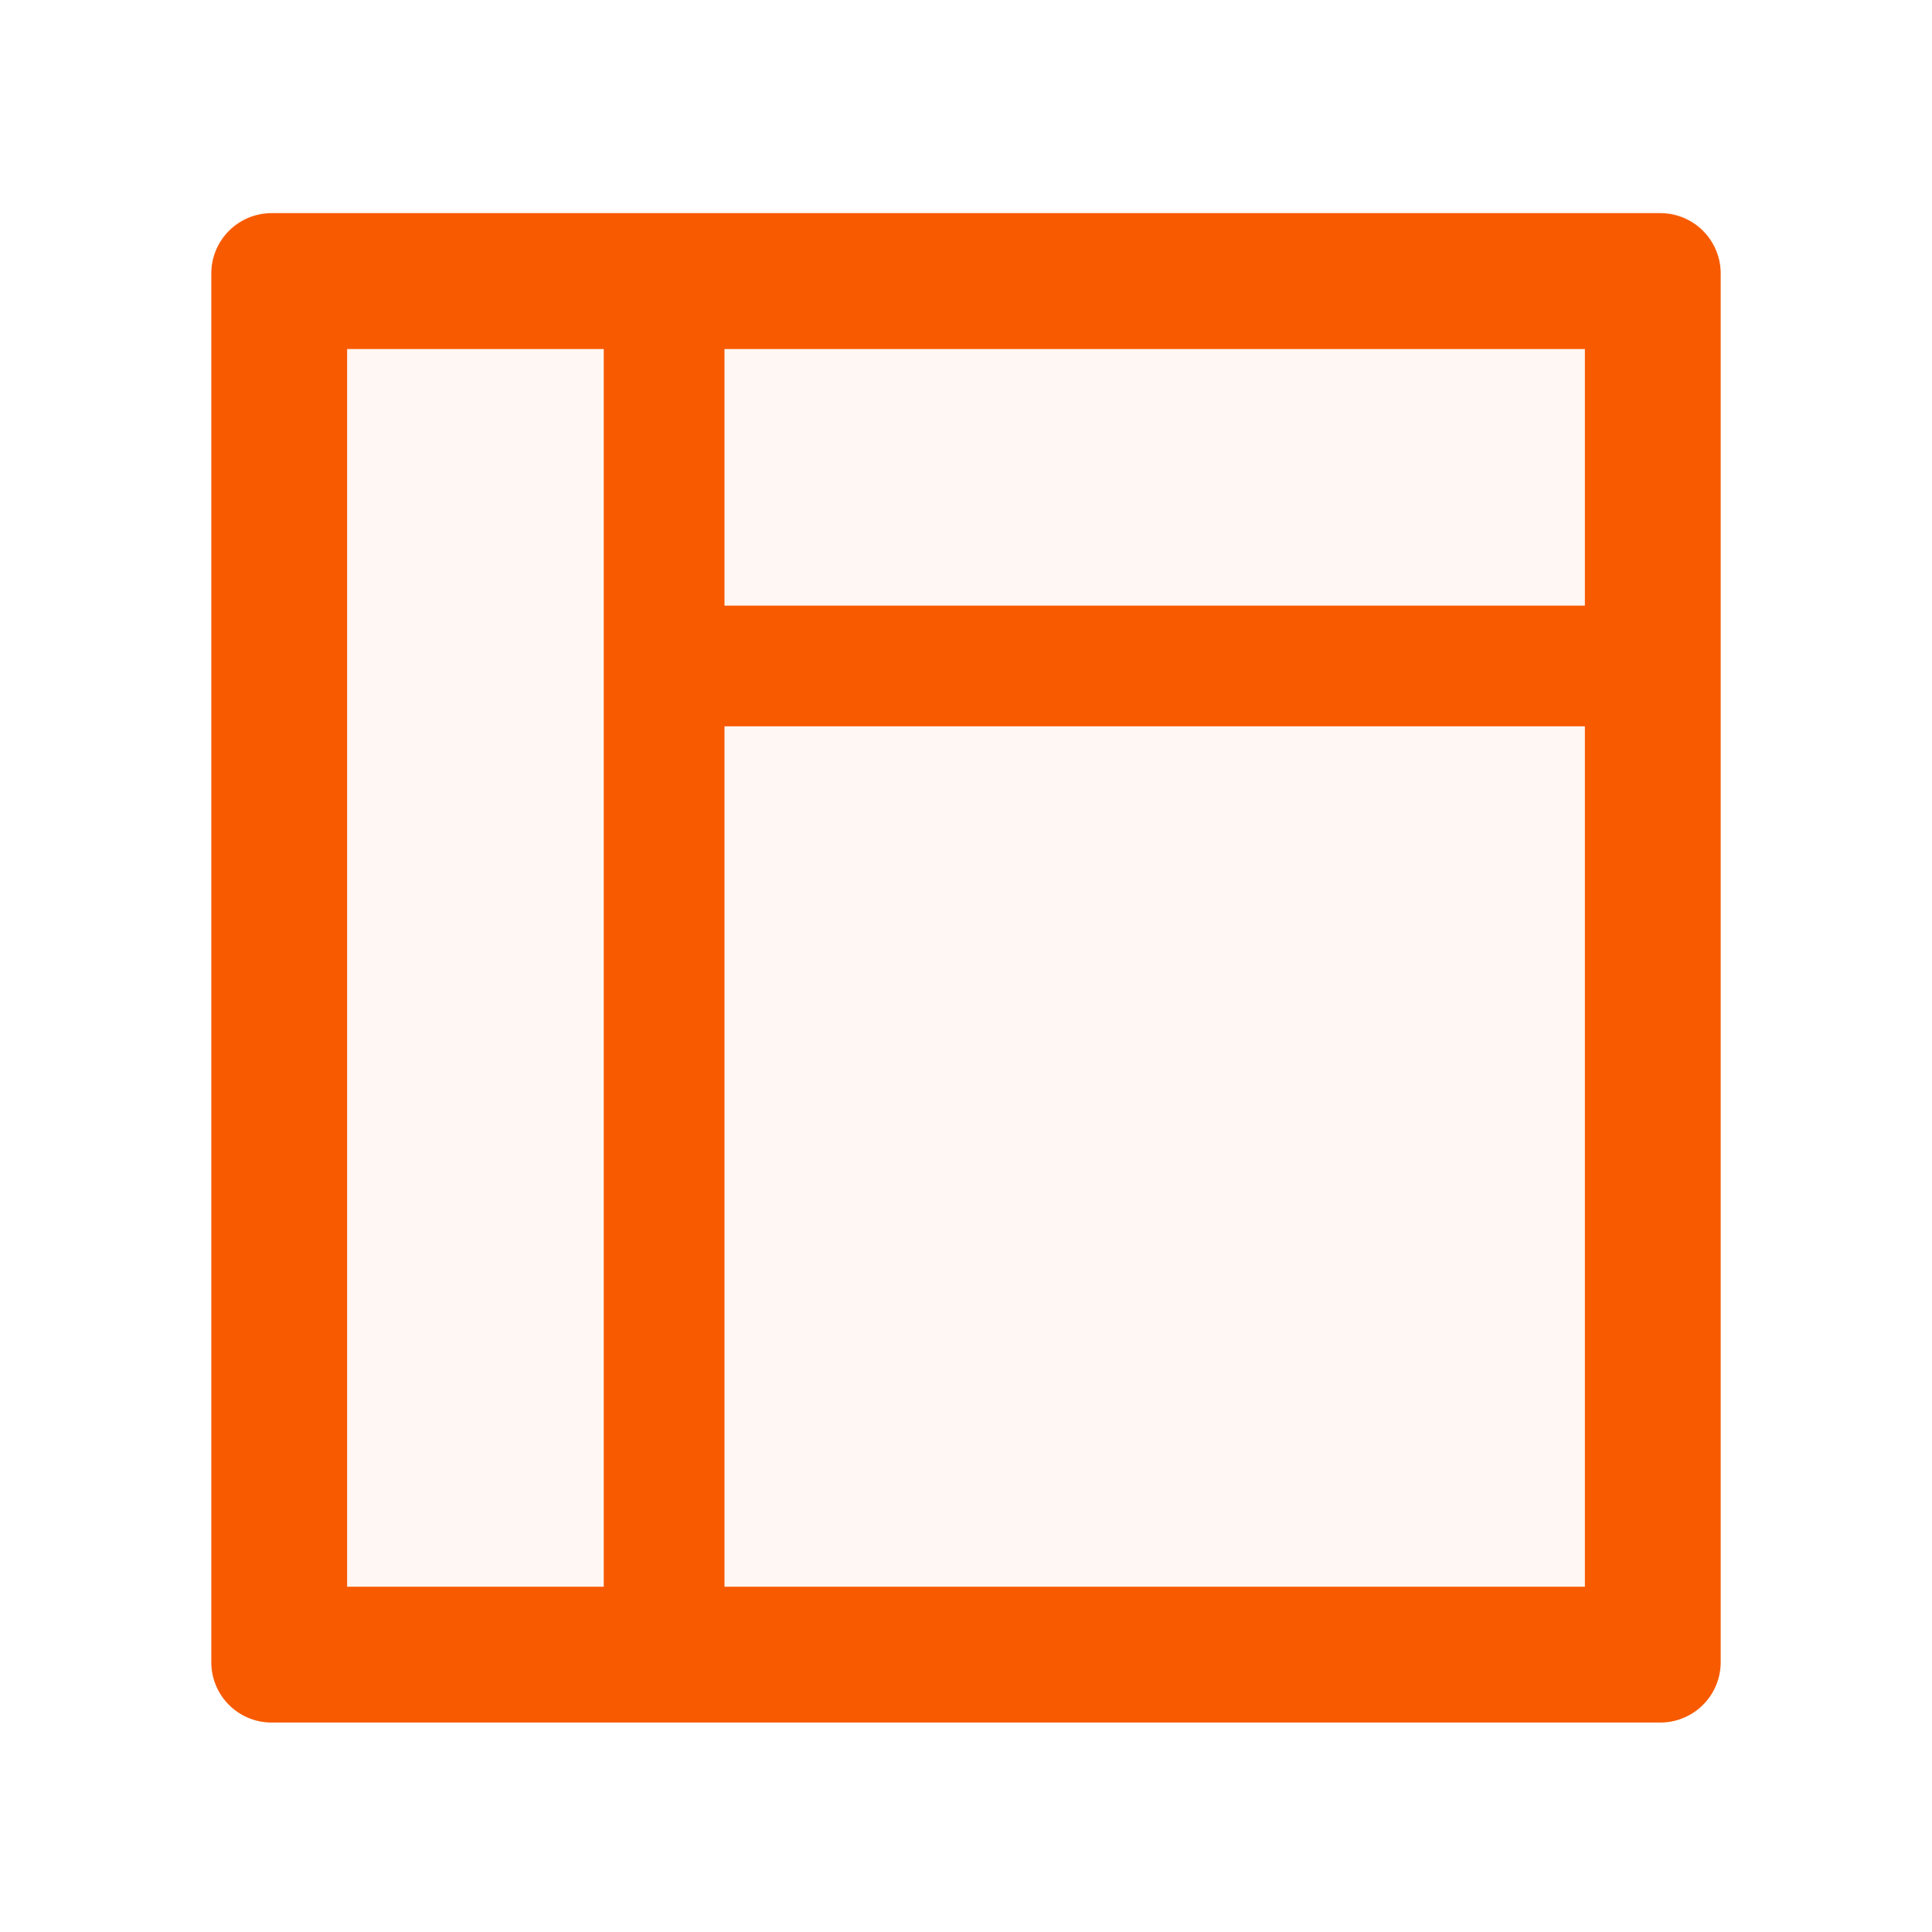 <svg width="24" height="24" fill="none" xmlns="http://www.w3.org/2000/svg">
    <path d="M9 4.336h10.688v3.187H9V4.336Zm-4.688 0H7.5V19.71H4.312V4.336Zm16.313-1.711H3.375a.75.75 0 0 0-.75.75v.023a.75.75 0 0 1 .75-.75h17.25a.75.75 0 0 1 .75.75v-.023a.75.75 0 0 0-.75-.75ZM9 9.023h10.688v10.688H9V9.023Z" fill="#F85A00" fill-opacity=".05"/>
    <path d="M20.625 2.648H3.375a.75.75 0 0 0-.75.75v17.25c0 .415.335.75.75.75h17.25a.75.75 0 0 0 .75-.75V3.398a.75.75 0 0 0-.75-.75ZM7.5 19.711H4.312V4.336H7.5V19.71Zm12.188 0H9V9.023h10.688v10.688Zm0-12.188H9V4.336h10.688v3.187Z" fill="#F85A00"/>
</svg>
